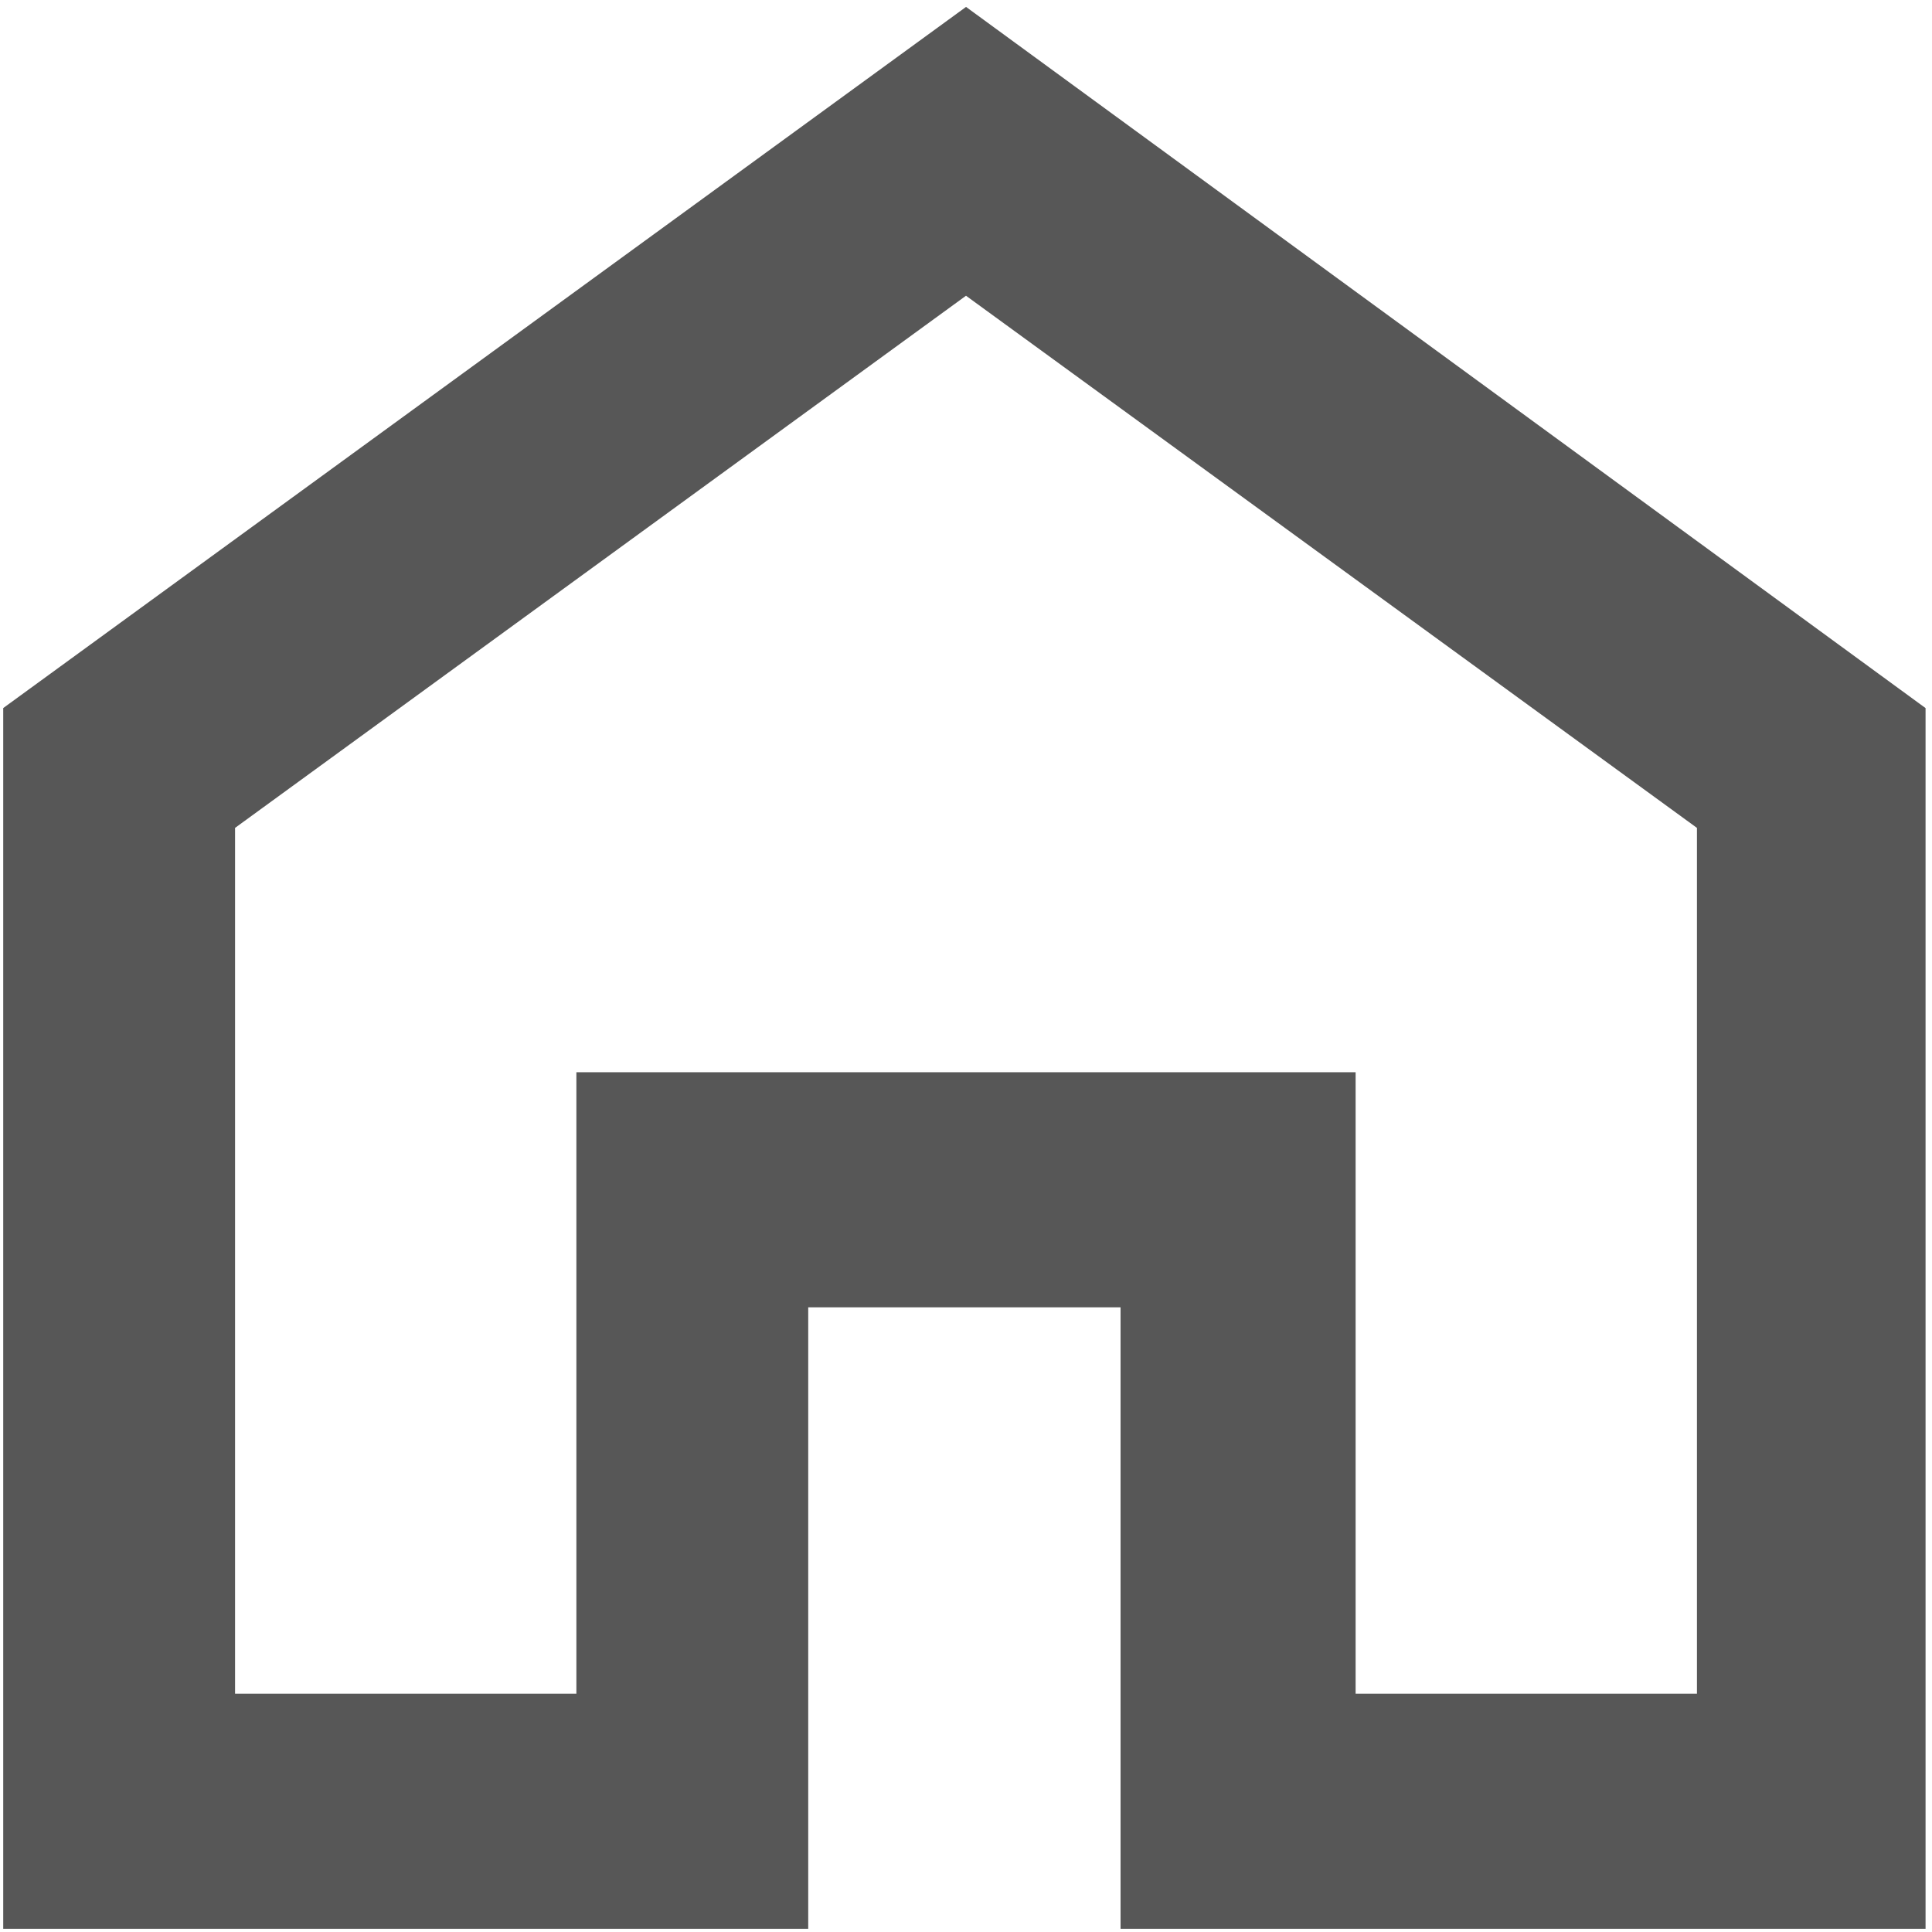 <?xml version="1.0" encoding="UTF-8"?>
<svg id="_レイヤー_1" data-name=" レイヤー 1" xmlns="http://www.w3.org/2000/svg" version="1.1" viewBox="0 0 60 60">
  <defs>
    <style>
      .cls-1 {
        fill: #575757;
        stroke: #575757;
        stroke-miterlimit: 10;
        stroke-width: 2.4px;
      }
    </style>
  </defs>
  <path class="cls-1" d="M30,7.7l23.9,17.4v28.7h-13v-19.3h-21.8v19.3H6.1v-28.7L30,7.7M30,1.7L1.3,22.6v36.1h22.6v-19.3h12.1v19.3h22.6V22.6L30,1.7h0Z"/>
</svg>